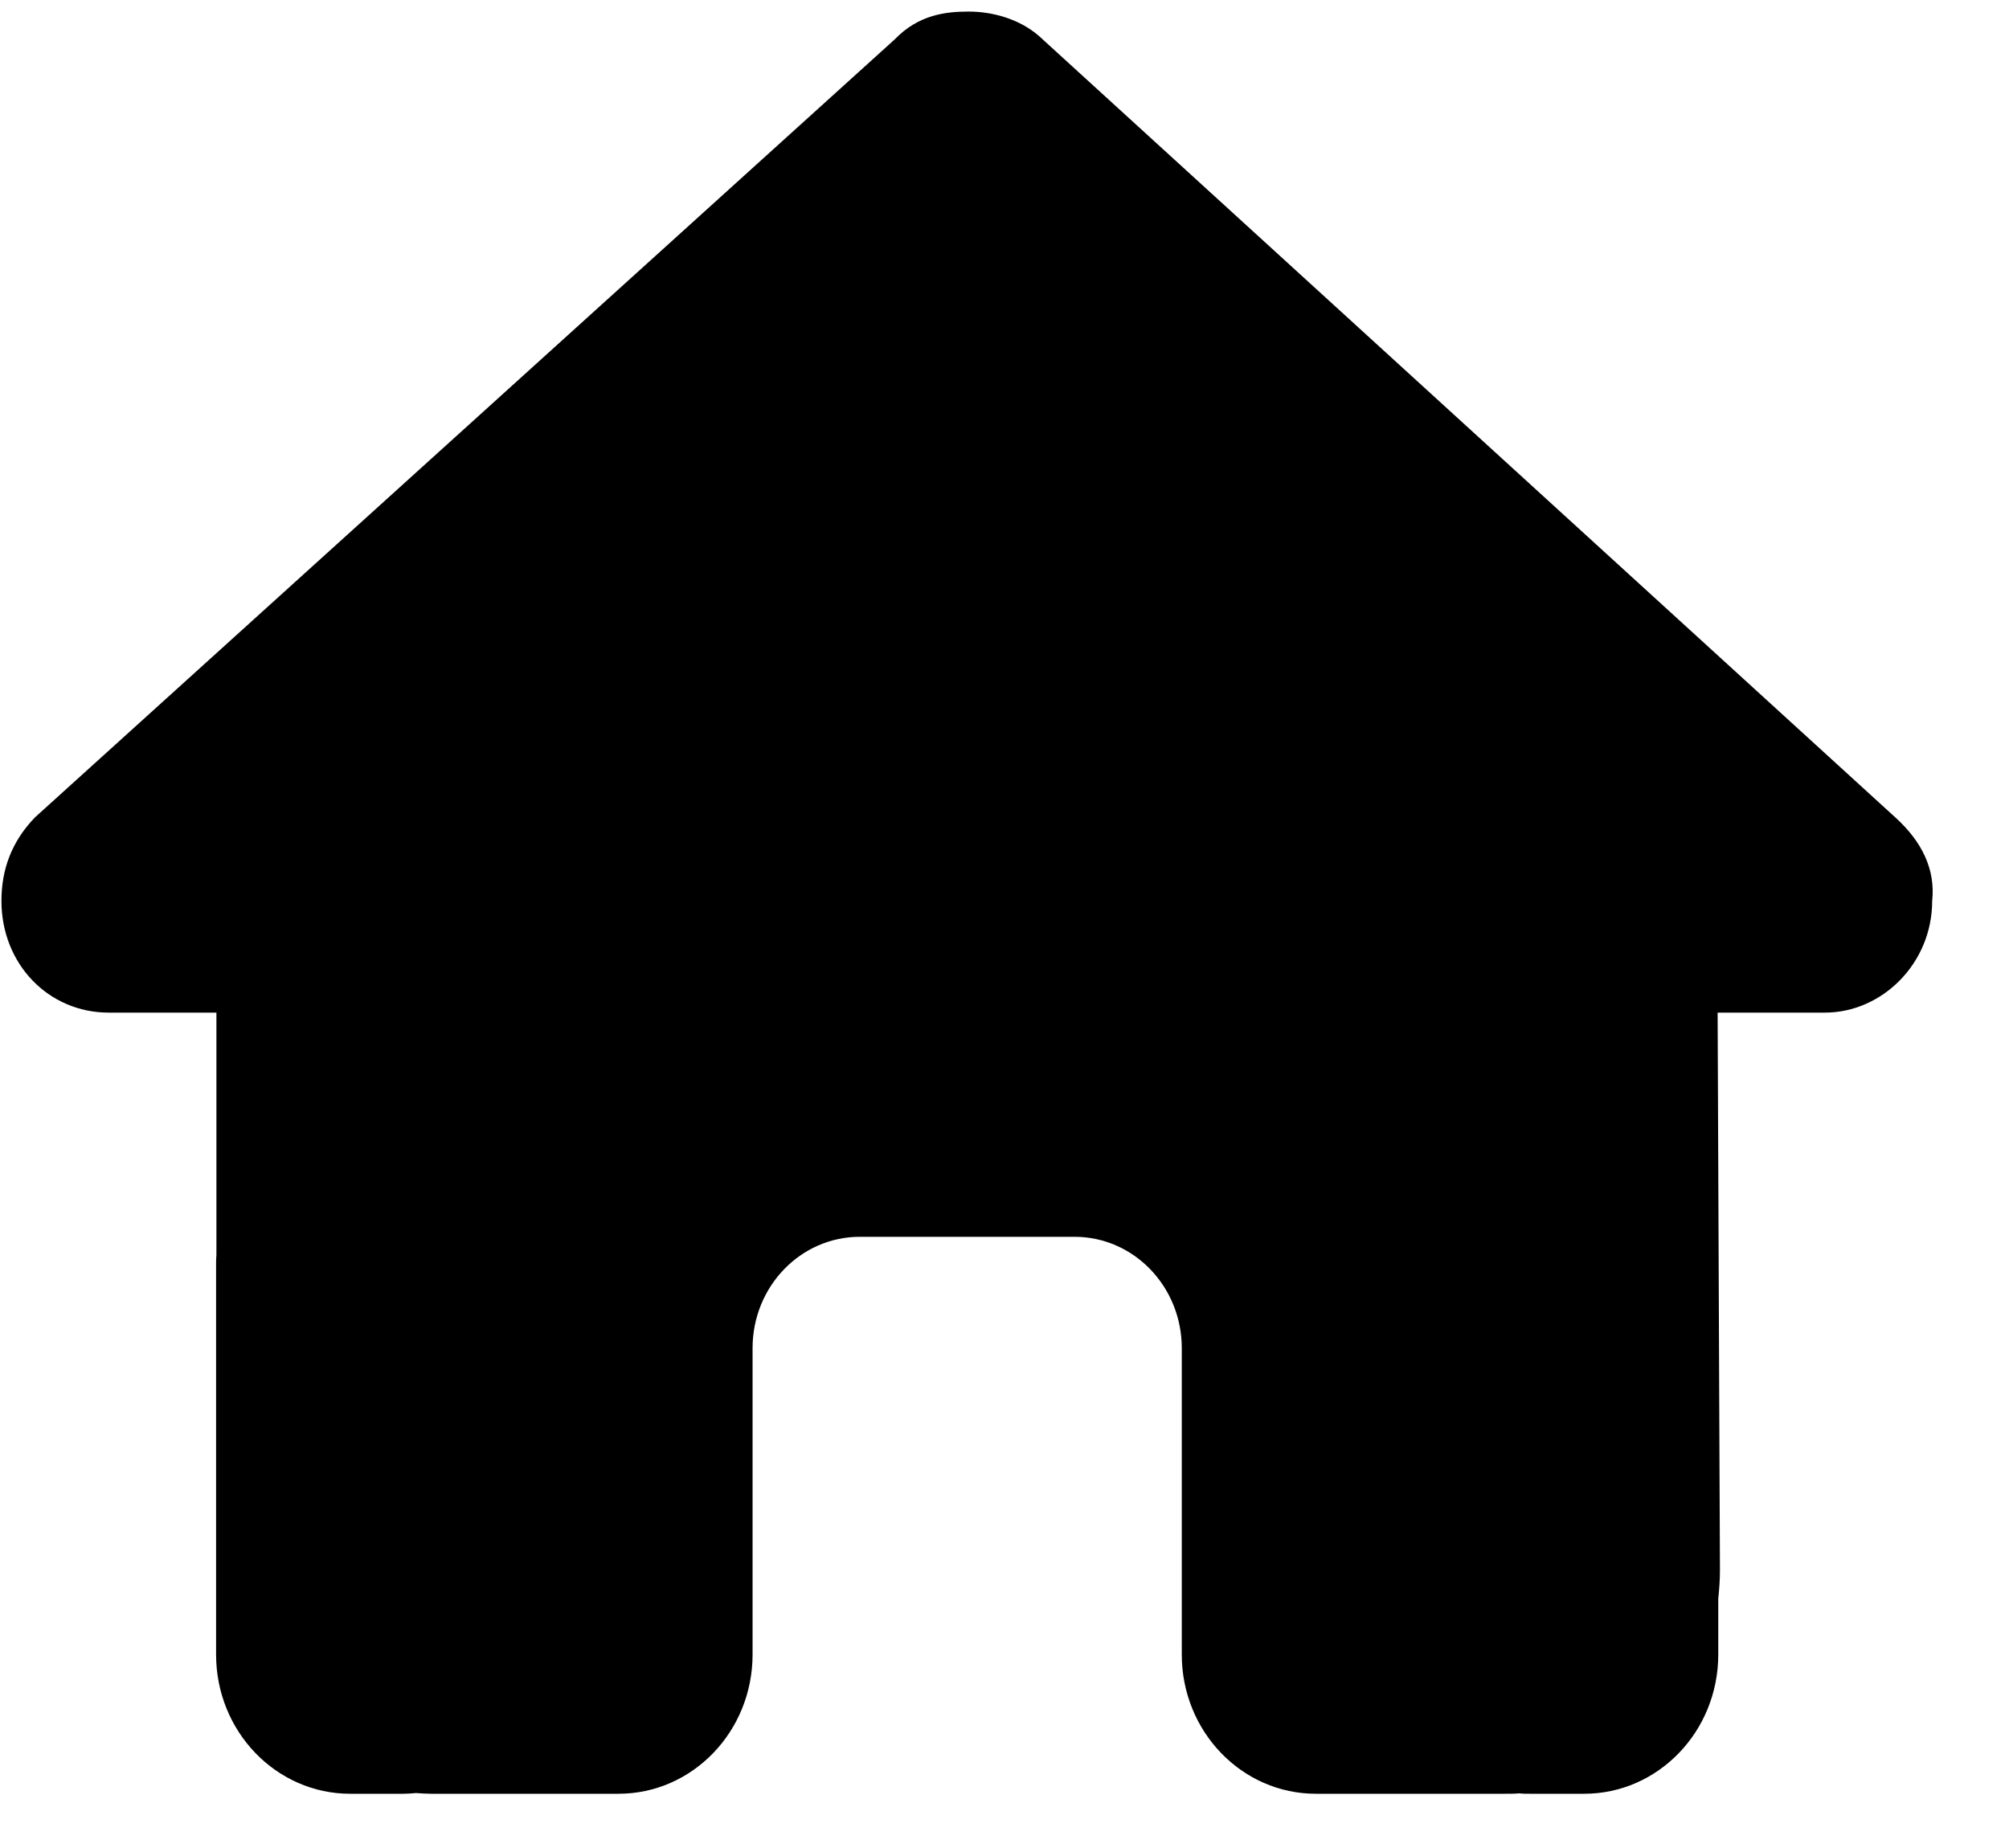 <svg width="25" height="23" viewBox="0 0 25 23" fill="none" xmlns="http://www.w3.org/2000/svg">
<g clip-path="url(#clip0_7_119)">
<path d="M24.044 11.213C24.044 11.992 23.419 12.603 22.709 12.603H21.374L21.403 19.543C21.403 19.66 21.395 19.777 21.382 19.894V20.592C21.382 21.549 20.635 22.325 19.713 22.325H19.046C19 22.325 18.954 22.325 18.908 22.32C18.849 22.325 18.791 22.325 18.733 22.325H17.377H16.375C15.453 22.325 14.706 21.549 14.706 20.592V19.552V16.779C14.706 16.013 14.109 15.393 13.371 15.393H10.7C9.962 15.393 9.365 16.013 9.365 16.779V19.552V20.592C9.365 21.549 8.618 22.325 7.696 22.325H6.694H5.363C5.301 22.325 5.238 22.32 5.176 22.316C5.126 22.32 5.075 22.325 5.025 22.325H4.358C3.436 22.325 2.689 21.549 2.689 20.592V15.74C2.689 15.701 2.689 15.657 2.693 15.618V12.603H1.353C0.602 12.603 0.018 11.997 0.018 11.213C0.018 10.823 0.143 10.476 0.435 10.173L11.134 0.49C11.426 0.187 11.76 0.144 12.052 0.144C12.344 0.144 12.678 0.231 12.928 0.447L23.585 10.173C23.919 10.476 24.086 10.823 24.044 11.213Z" fill="black"/>
</g>
<defs>
<clipPath id="clip0_7_119">
<rect width="24.035" height="22.181" fill="white" transform="translate(0.018 0.144)"/>
</clipPath>
</defs>
</svg>
